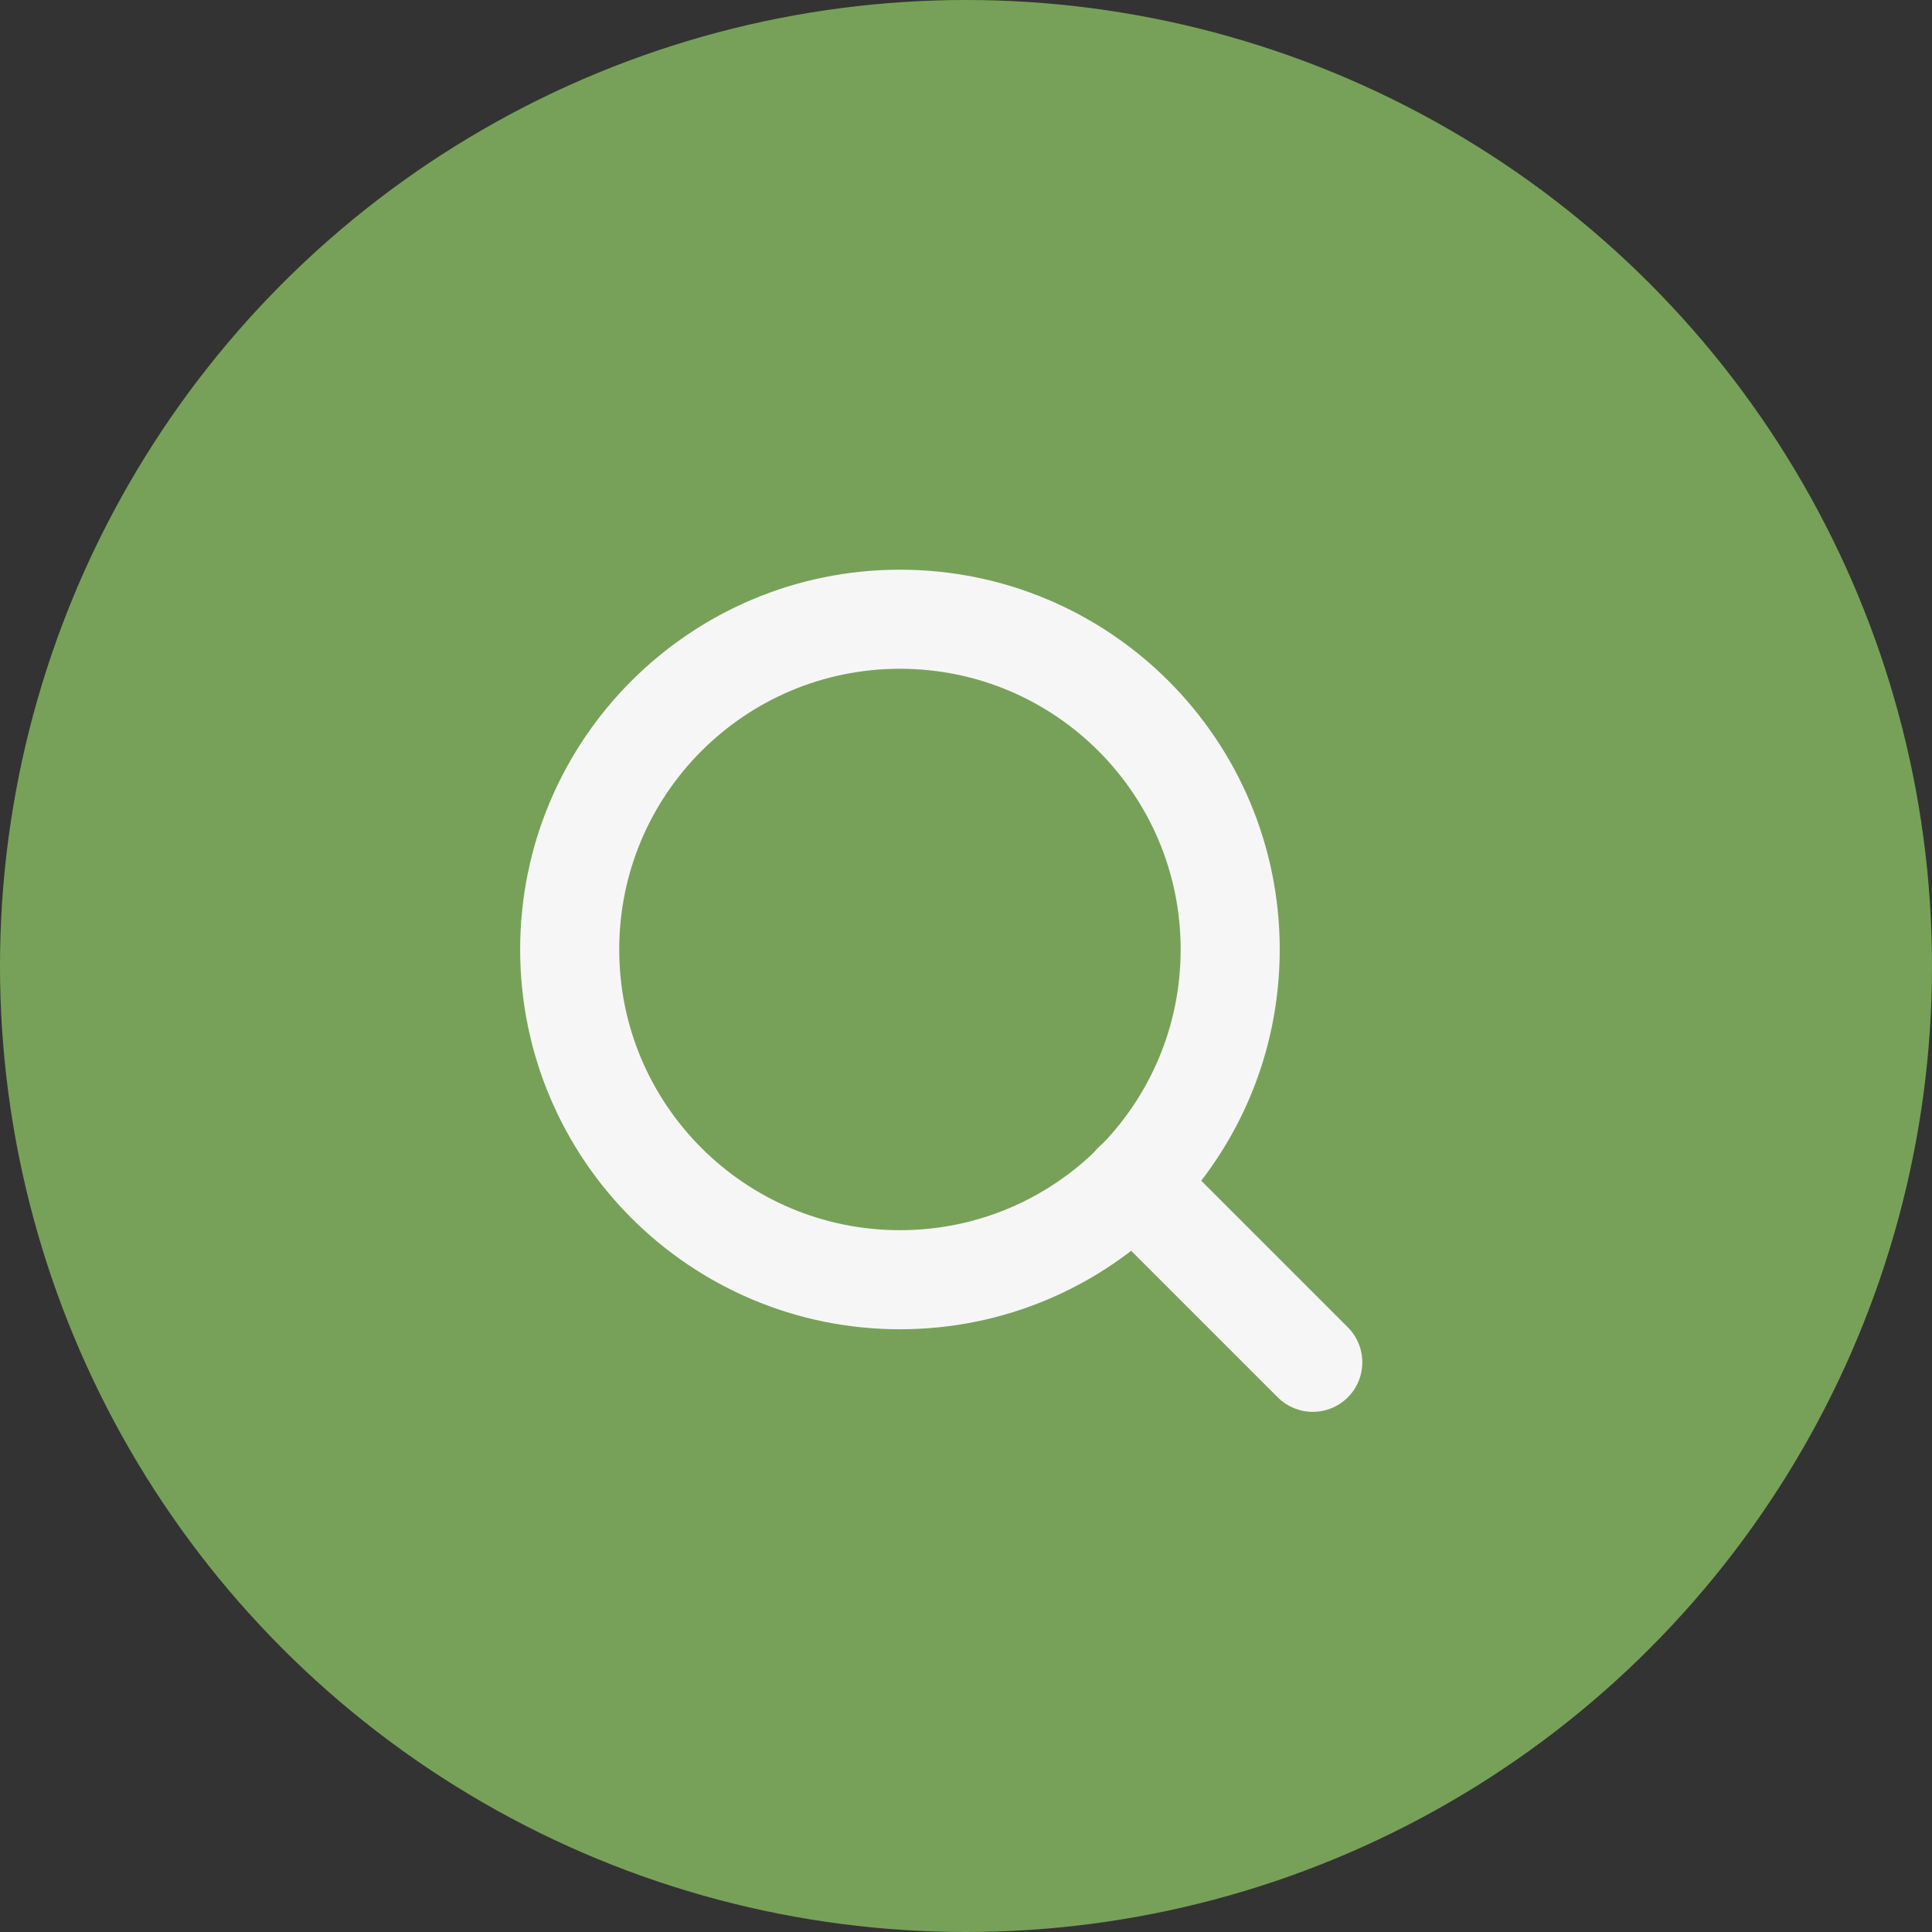 <svg width="39" height="39" viewBox="0 0 39 39" fill="none" xmlns="http://www.w3.org/2000/svg">
<rect x="0" y="0" width="39" height="39" fill="#333333" stroke="none"/>
<circle cx="19.5" cy="19.5" r="19.5" fill="rgb(119, 161, 88)"/>
<path d="M26.5 27.5L22.875 23.875" stroke="rgb(246, 246, 247)" stroke-width="2" stroke-linecap="round" stroke-linejoin="round"/>
<path d="M18.167 25.833C21.849 25.833 24.833 22.849 24.833 19.167C24.833 15.485 21.849 12.5 18.167 12.5C14.485 12.5 11.5 15.485 11.5 19.167C11.5 22.849 14.485 25.833 18.167 25.833Z" stroke="rgb(246, 246, 247)" stroke-width="2" stroke-linecap="round" stroke-linejoin="round"/>
</svg>
